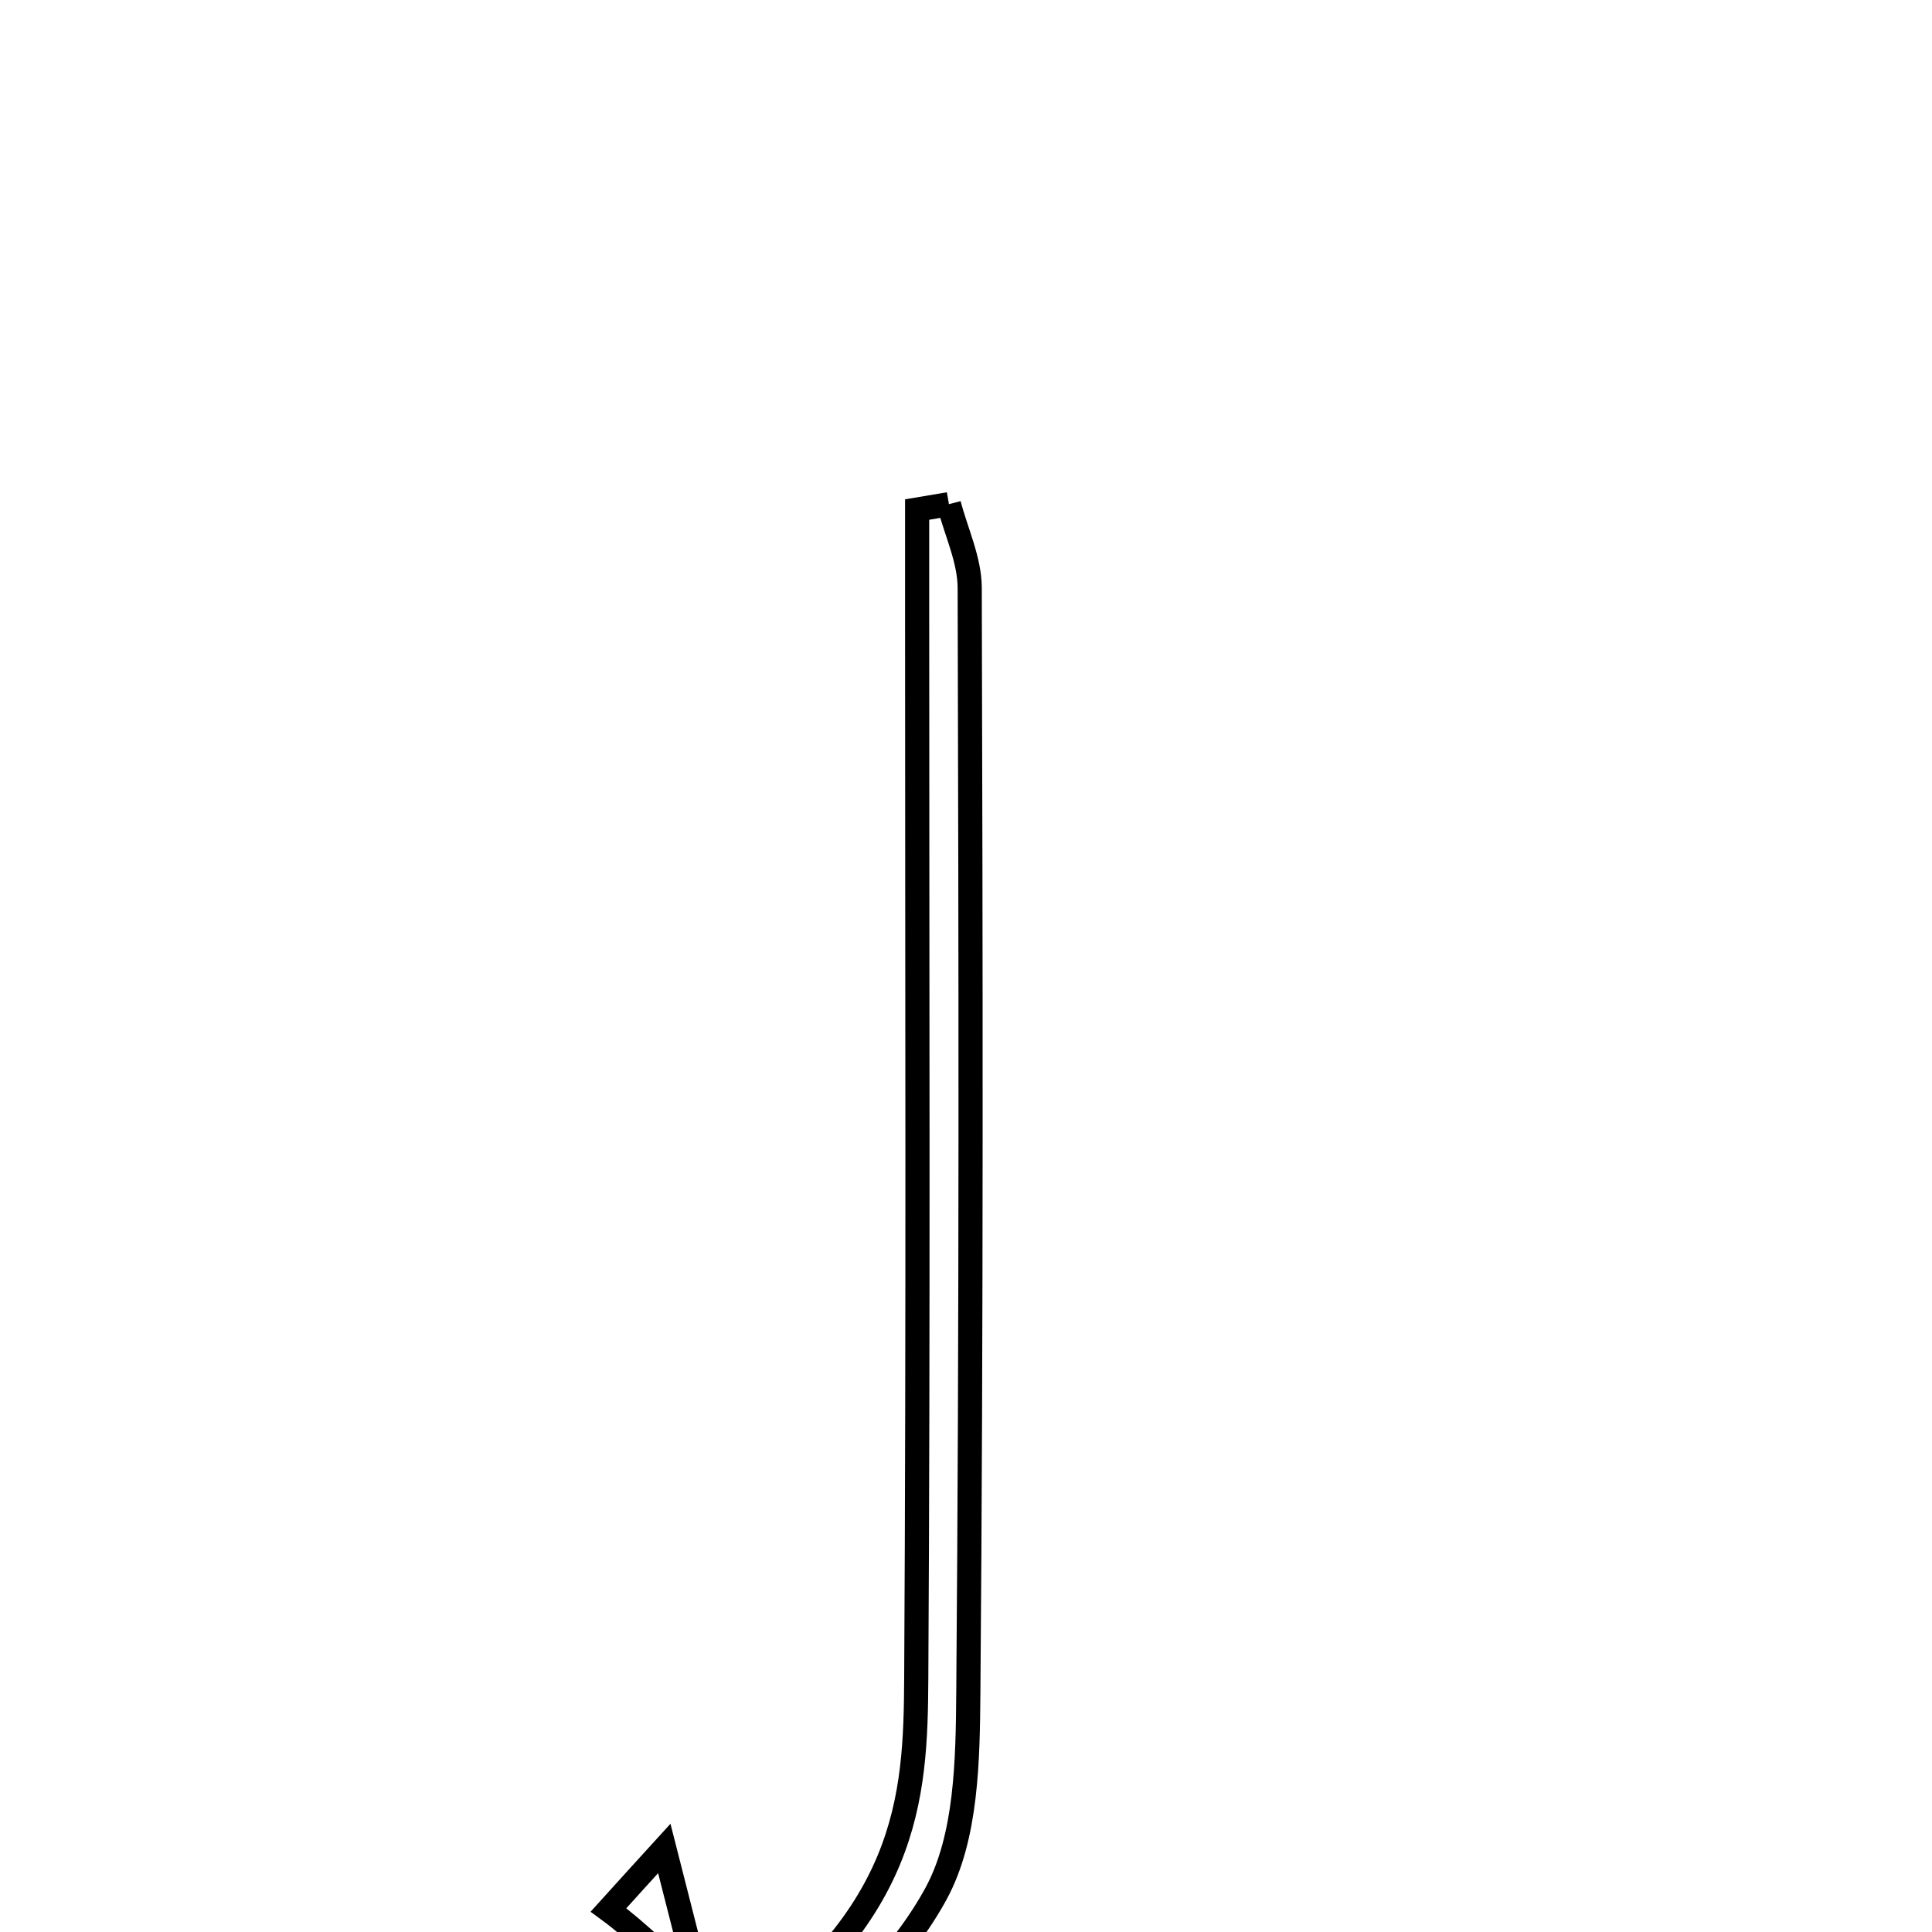 <svg xmlns="http://www.w3.org/2000/svg" viewBox="0.0 0.0 24.0 24.0" height="200px" width="200px"><path fill="none" stroke="black" stroke-width=".3" stroke-opacity="1.0"  filling="0" d="M11.788 6.263 C11.878 6.609 12.045 6.955 12.046 7.302 C12.059 11.876 12.067 16.45 12.029 21.024 C12.022 21.866 12.009 22.818 11.63 23.519 C11.235 24.249 10.397 25.197 9.744 25.204 C9.02 25.212 8.287 24.26 7.559 23.726 C7.79 23.471 8.02 23.216 8.252 22.962 C8.464 23.796 8.676 24.629 8.889 25.463 C11.304 23.858 11.374 22.342 11.382 20.842 C11.408 16.458 11.393 12.075 11.393 7.691 C11.393 7.238 11.393 6.784 11.393 6.33 C11.525 6.308 11.656 6.286 11.788 6.263"></path></svg>
